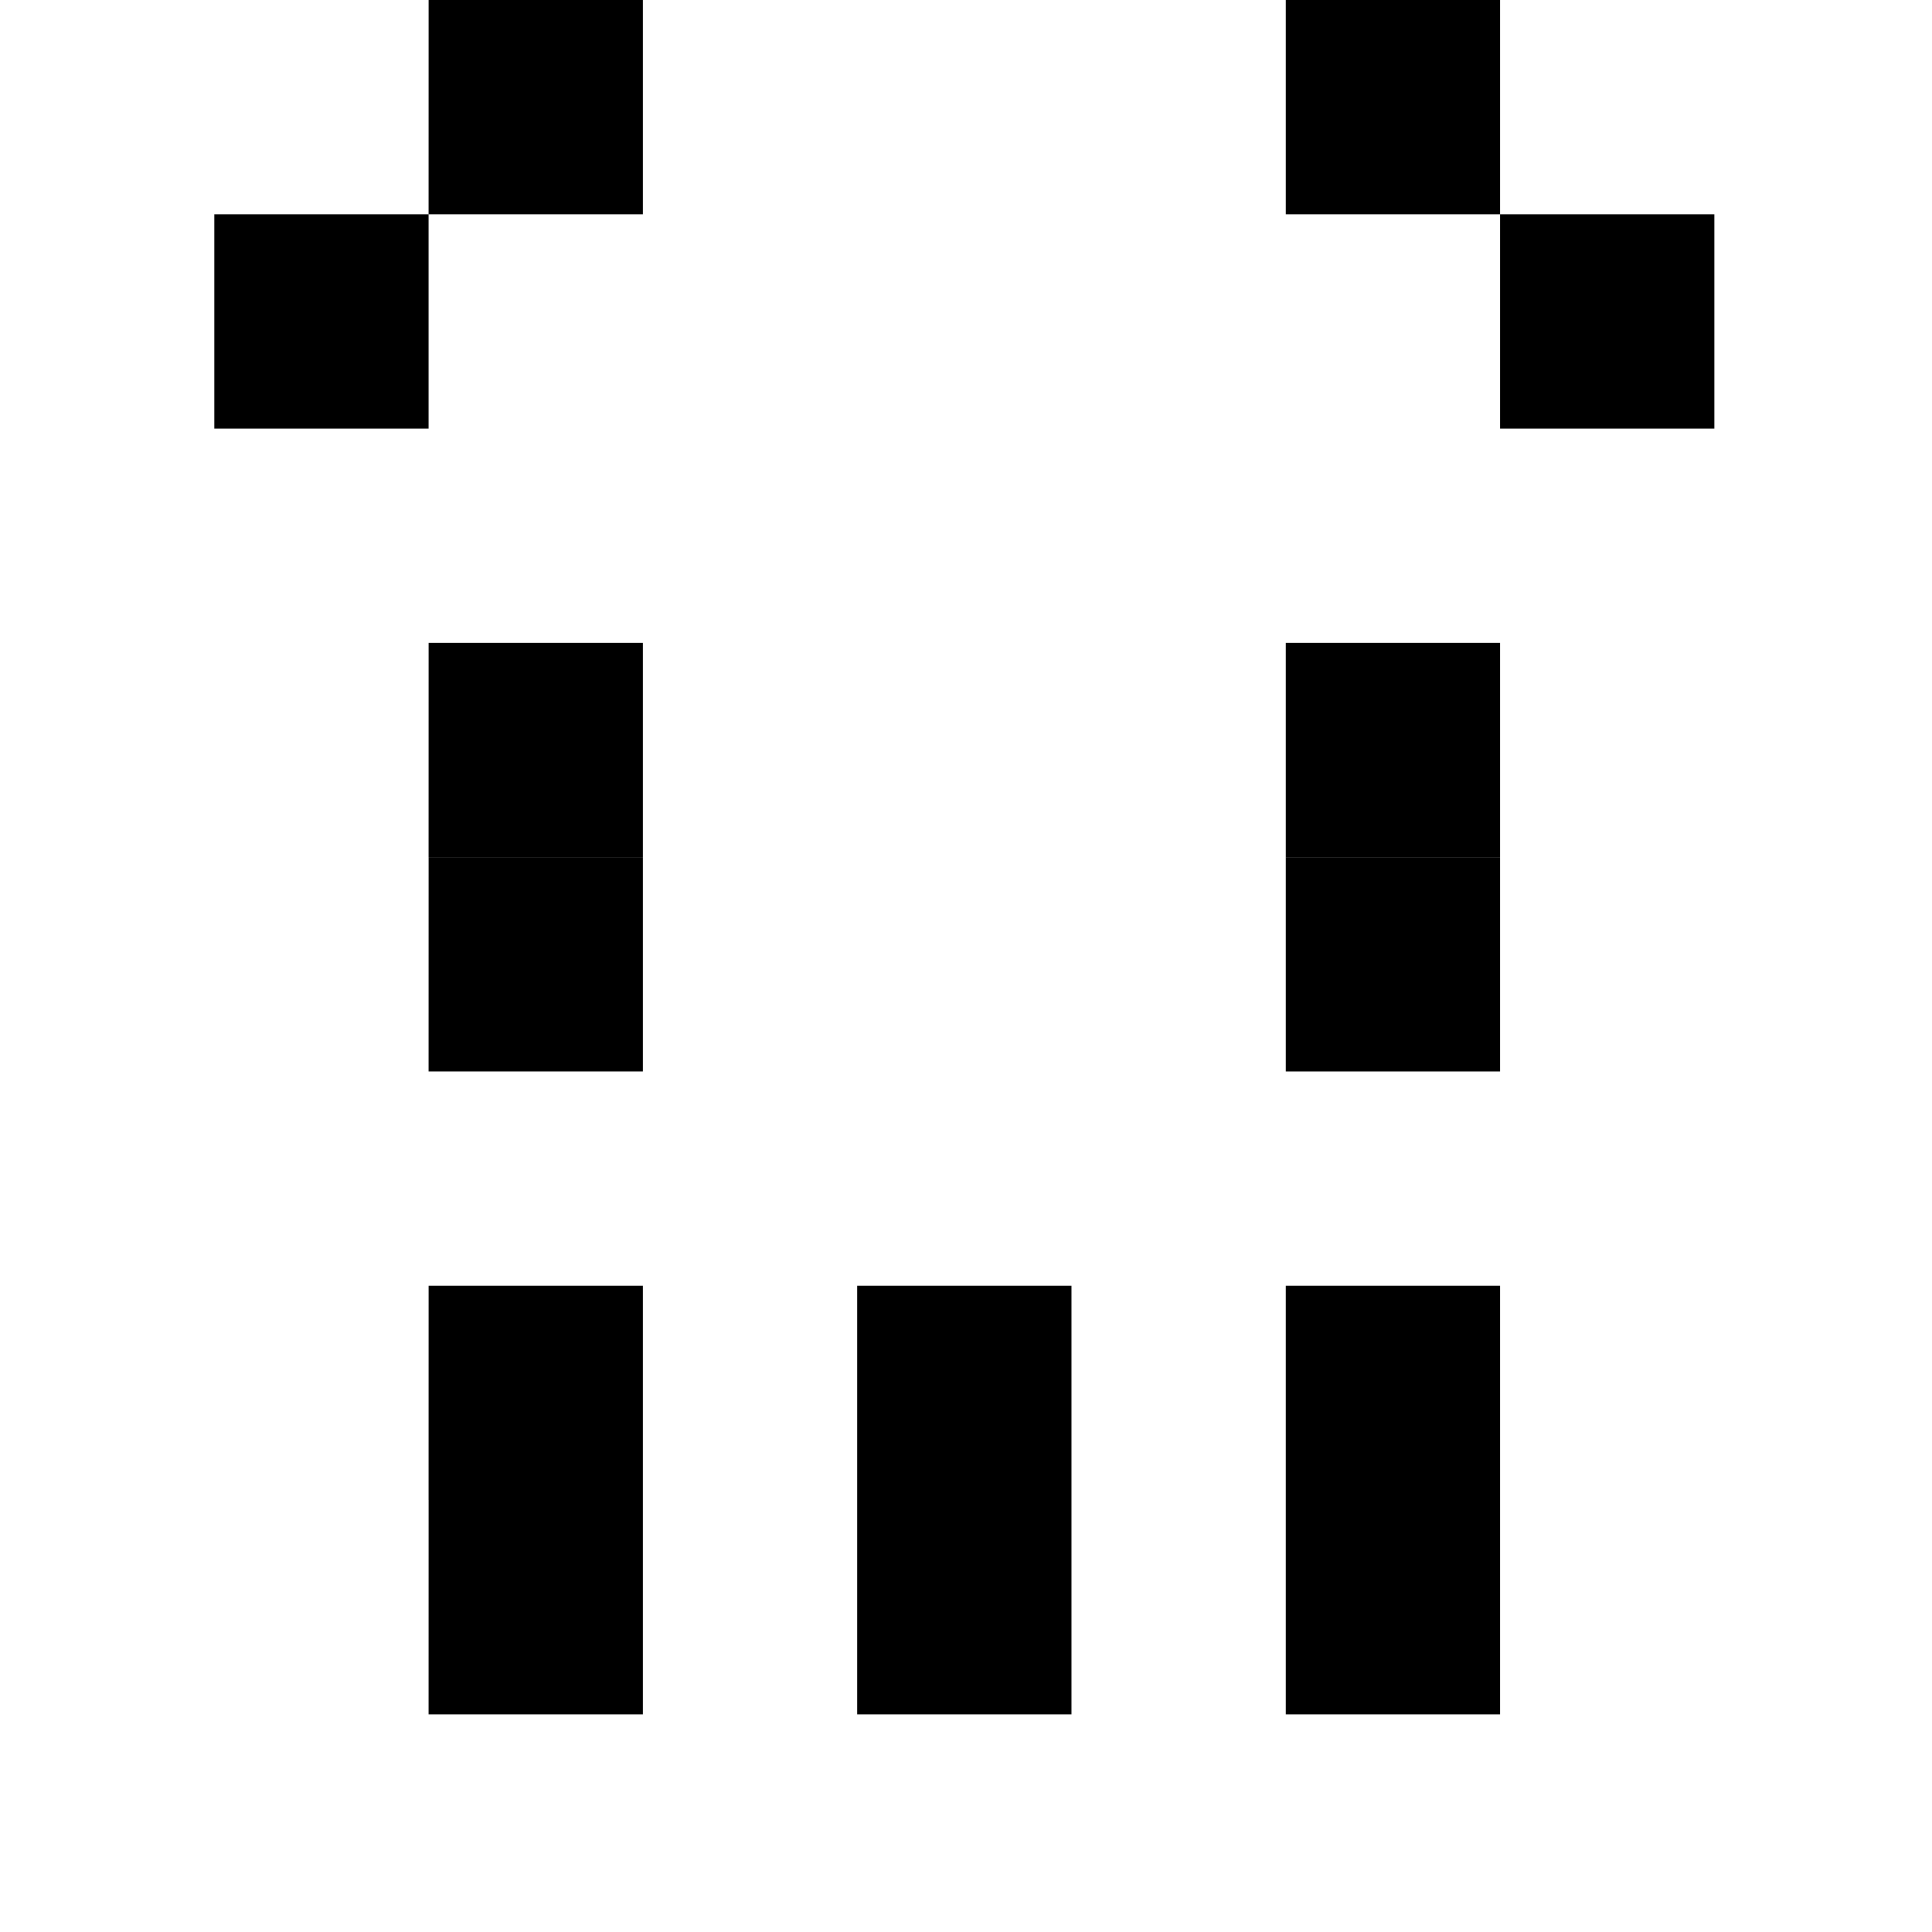 <!-- Kam Mek -->
<svg width="225.394" height="225.394" viewBox="0 0 59.635 59.635" xmlns="http://www.w3.org/2000/svg">
    <!-- Brows -->
    <path style="stroke-width:.265" d="M46.302 6.615h6.615v6.614h-6.615zM6.615 6.615h6.614v6.614H6.615ZM13.23 0h6.614v6.615h-6.615zM39.688 0h6.614v6.615h-6.614Z"/>
    <!-- /Brows -->

    <!-- Eyes -->
    <path style="stroke-width:.265" d="M13.23 26.458h6.614v6.615h-6.615z"/>
	<path style="stroke-width:.265" d="M13.23 19.844h6.614v6.614h-6.615zM39.688 19.844h6.614v6.614h-6.614Z"/>
	<path style="stroke-width:.265" d="M39.688 26.458h6.614v6.615h-6.614Z"/>
    <!-- /Eyes -->

    <!-- Mouth -->
    <path style="stroke-width:.265" d="M13.23 39.687h6.614v6.615h-6.615zM39.688 39.687h6.614v6.615h-6.614ZM26.458 39.687h6.615v6.615h-6.615zM13.23 46.302h6.614v6.615h-6.615zM26.458 46.302h6.615v6.615h-6.615zM39.688 46.302h6.614v6.615h-6.614Z"/>
    <!-- /Mouth -->
</svg>
    